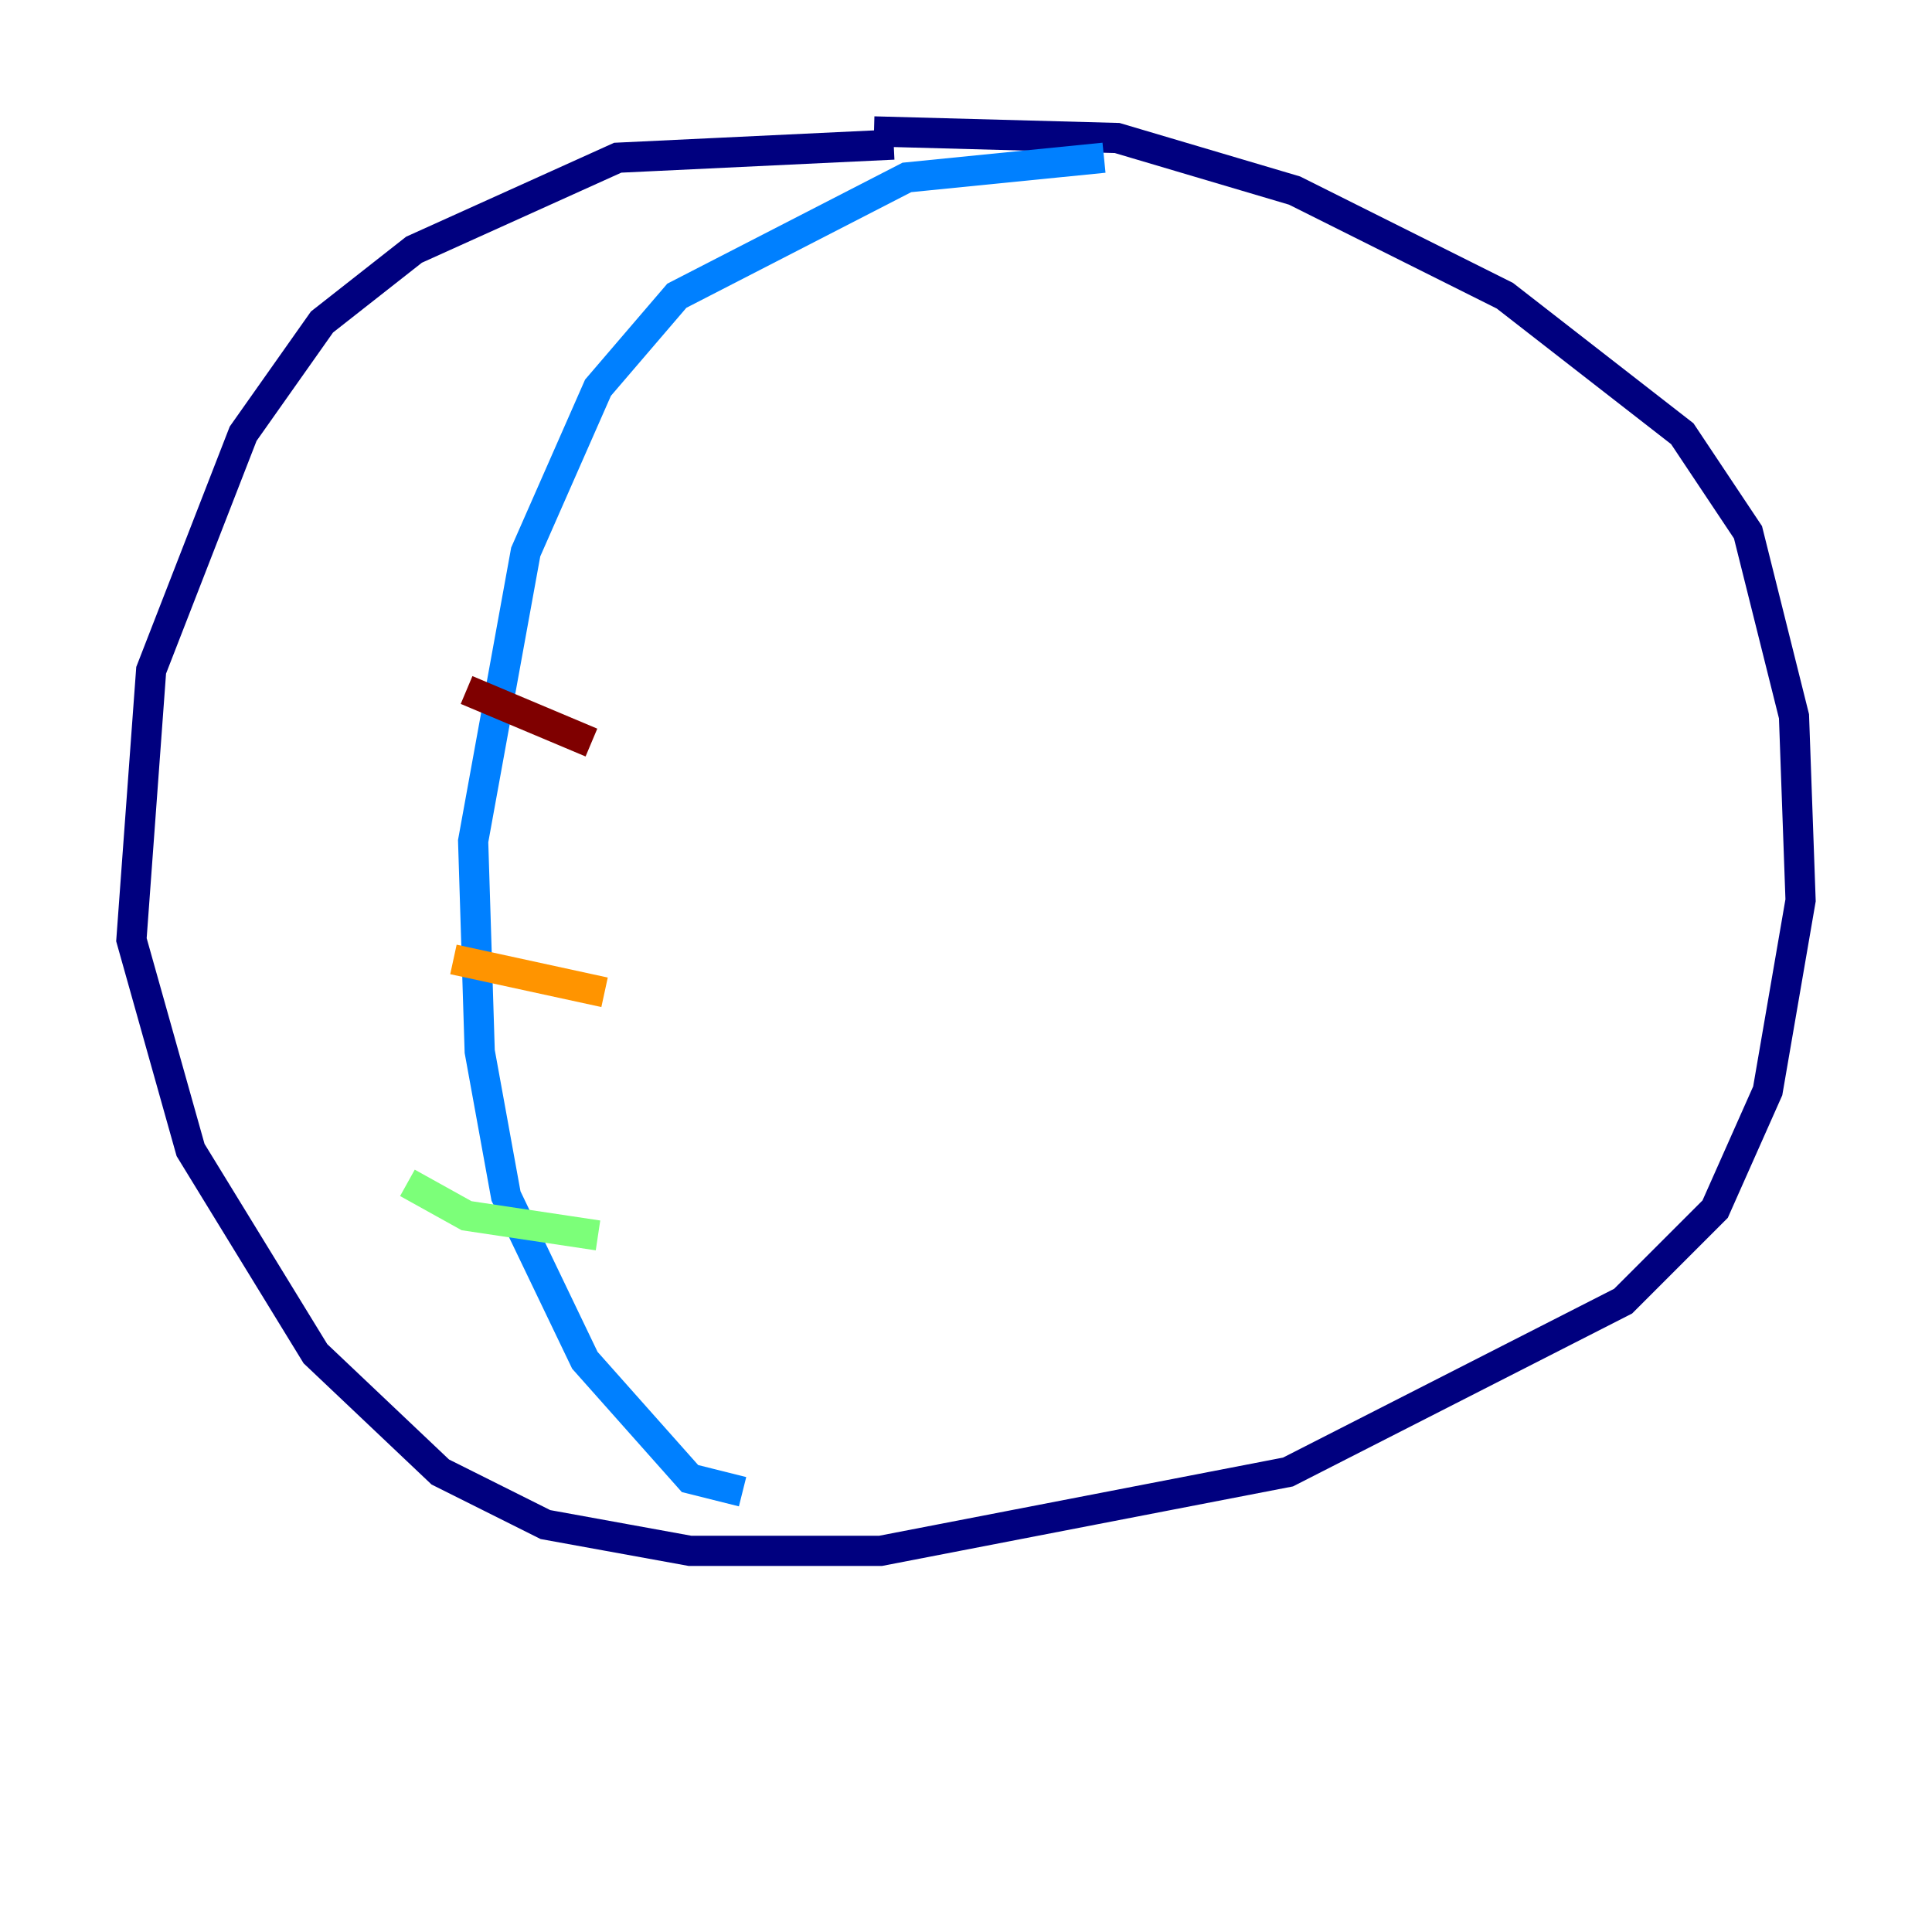 <?xml version="1.0" encoding="utf-8" ?>
<svg baseProfile="tiny" height="128" version="1.2" viewBox="0,0,128,128" width="128" xmlns="http://www.w3.org/2000/svg" xmlns:ev="http://www.w3.org/2001/xml-events" xmlns:xlink="http://www.w3.org/1999/xlink"><defs /><polyline fill="none" points="59.211,9.578 40.925,10.449 27.429,16.544 21.333,21.333 16.109,28.735 10.014,44.408 8.707,62.258 12.626,76.191 20.898,89.687 29.17,97.524 36.136,101.007 45.714,102.748 58.34,102.748 85.333,97.524 107.537,86.204 113.633,80.109 117.116,72.272 119.293,59.646 118.857,47.456 115.809,35.265 111.456,28.735 99.701,19.592 85.769,12.626 74.014,9.143 57.905,8.707" stroke="#00007f" stroke-width="2" /><polyline fill="none" points="73.143,10.449 60.082,11.755 44.843,19.592 39.619,25.687 34.83,36.571 31.347,55.728 31.782,69.66 33.524,79.238 38.748,90.122 45.714,97.959 49.197,98.83" stroke="#0080ff" stroke-width="2" /><polyline fill="none" points="26.993,78.367 30.912,80.544 39.619,81.85" stroke="#7cff79" stroke-width="2" /><polyline fill="none" points="30.041,63.565 40.054,65.742" stroke="#ff9400" stroke-width="2" /><polyline fill="none" points="30.912,45.714 39.184,49.197" stroke="#7f0000" stroke-width="2" /></svg>
